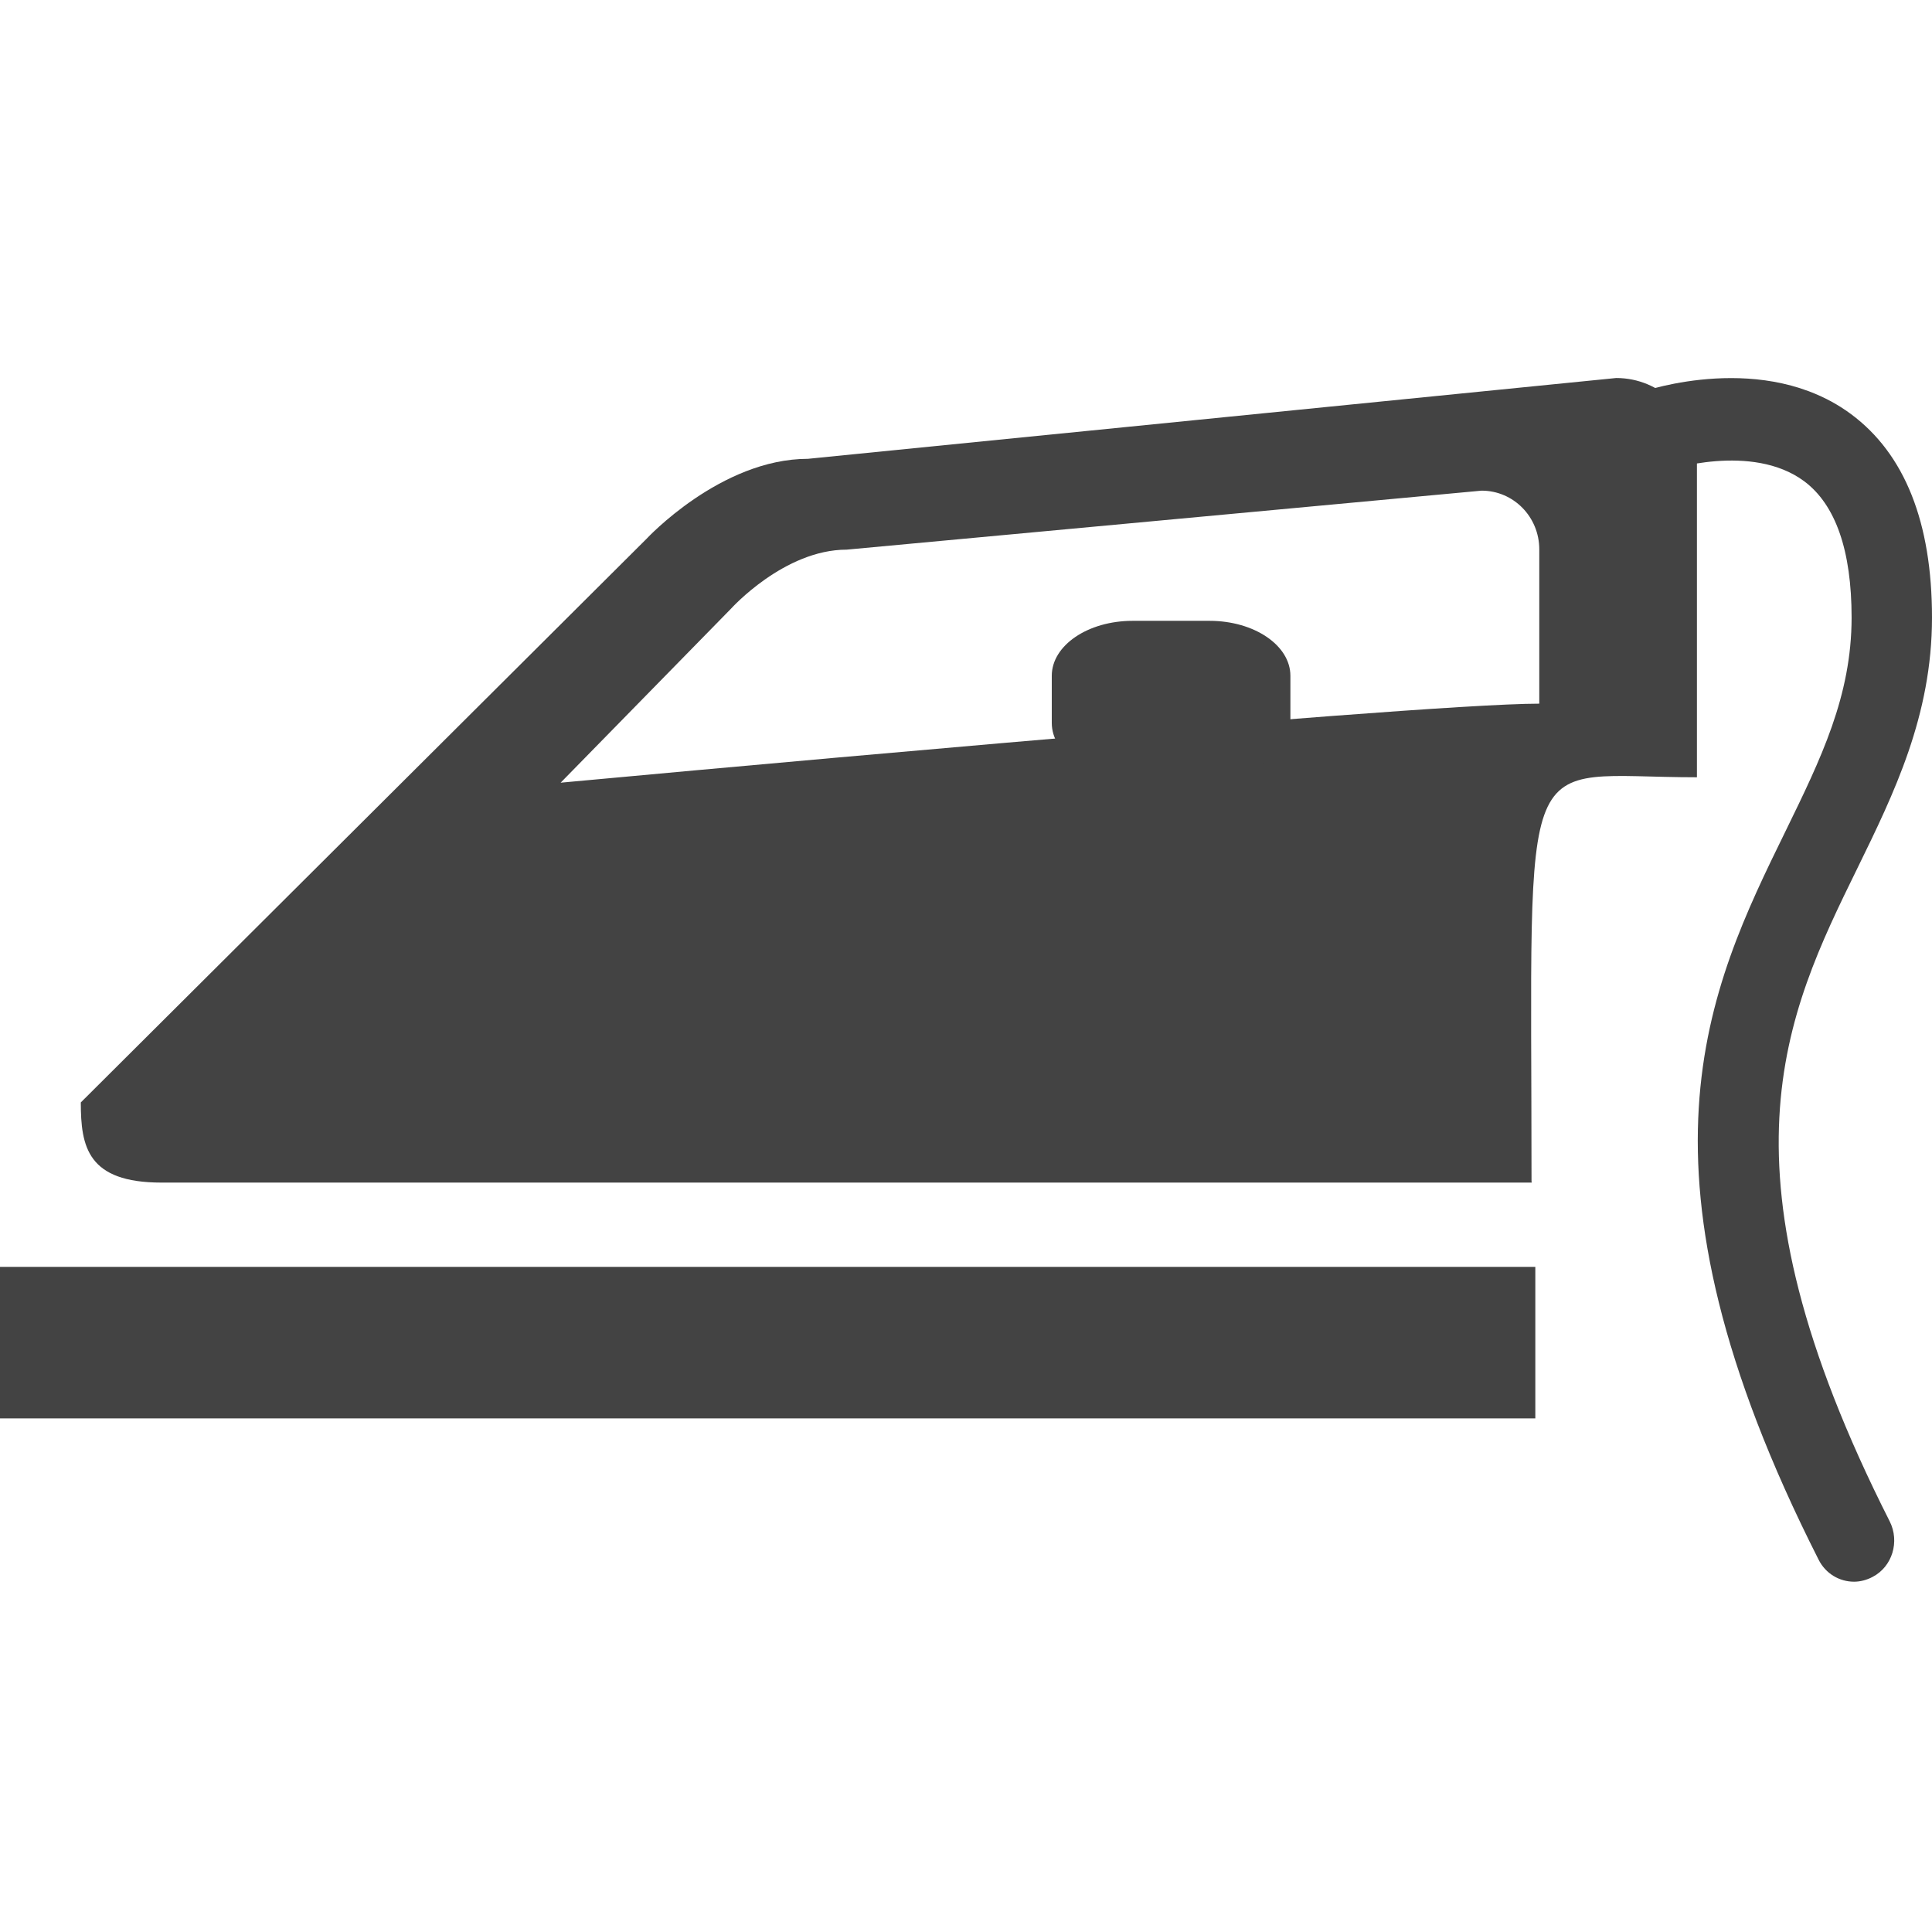 <?xml version="1.0" ?><svg contentScriptType="text/ecmascript" contentStyleType="text/css" enable-background="new 0 0 220 227" height="23.909px" id="Layer_1" preserveAspectRatio="xMidYMid meet" version="1.0" viewBox="102.0 99.927 23.909 23.909" width="23.909px" xml:space="preserve" xmlns="http://www.w3.org/2000/svg" xmlns:xlink="http://www.w3.org/1999/xlink" zoomAndPan="magnify"><g><g><path d="M122.001,104.605l-10.002,1c-1.082,0-1.999,0.991-1.999,0.991l-7,6.974c0,0.549,0.083,0.992,0.999,0.992    h16.956c0,0-0.002-0.015-0.002-0.021c0-5.558-0.208-4.995,2.047-4.995v-3.949C123,105.051,122.553,104.605,122.001,104.605z     M121.049,108.635c-1.611,0-12.111,0.978-12.111,0.978l2.111-2.156c0,0,0.656-0.728,1.429-0.728l7.857-0.73    c0.396,0,0.714,0.325,0.714,0.727V108.635z" fill="#434343"/><rect fill="#434343" height="1.875" width="19" x="102" y="115.605"/></g><path d="M117.969,108.874c0,0.376-0.447,0.68-1,0.68h-0.953c-0.553,0-1-0.304-1-0.68v-0.584   c0-0.376,0.447-0.68,1-0.68h0.953c0.553,0,1,0.304,1,0.68V108.874z" fill="#434343"/><g><path d="M124.945,119.501c-0.182,0-0.353-0.1-0.44-0.274c-2.451-4.841-1.366-7.058-0.408-9.015    c0.438-0.897,0.817-1.673,0.817-2.643c0-0.827-0.197-1.395-0.586-1.686c-0.65-0.483-1.696-0.136-1.706-0.134    c-0.255,0.085-0.539-0.055-0.627-0.323c-0.087-0.268,0.052-0.557,0.311-0.646c0.063-0.021,1.532-0.519,2.6,0.271    c0.666,0.493,1.003,1.341,1.003,2.519c0,1.214-0.47,2.175-0.924,3.103c-0.893,1.822-1.814,3.706,0.4,8.08    c0.127,0.251,0.033,0.561-0.21,0.688C125.102,119.48,125.021,119.501,124.945,119.501z" fill="#434343"/></g></g></svg>